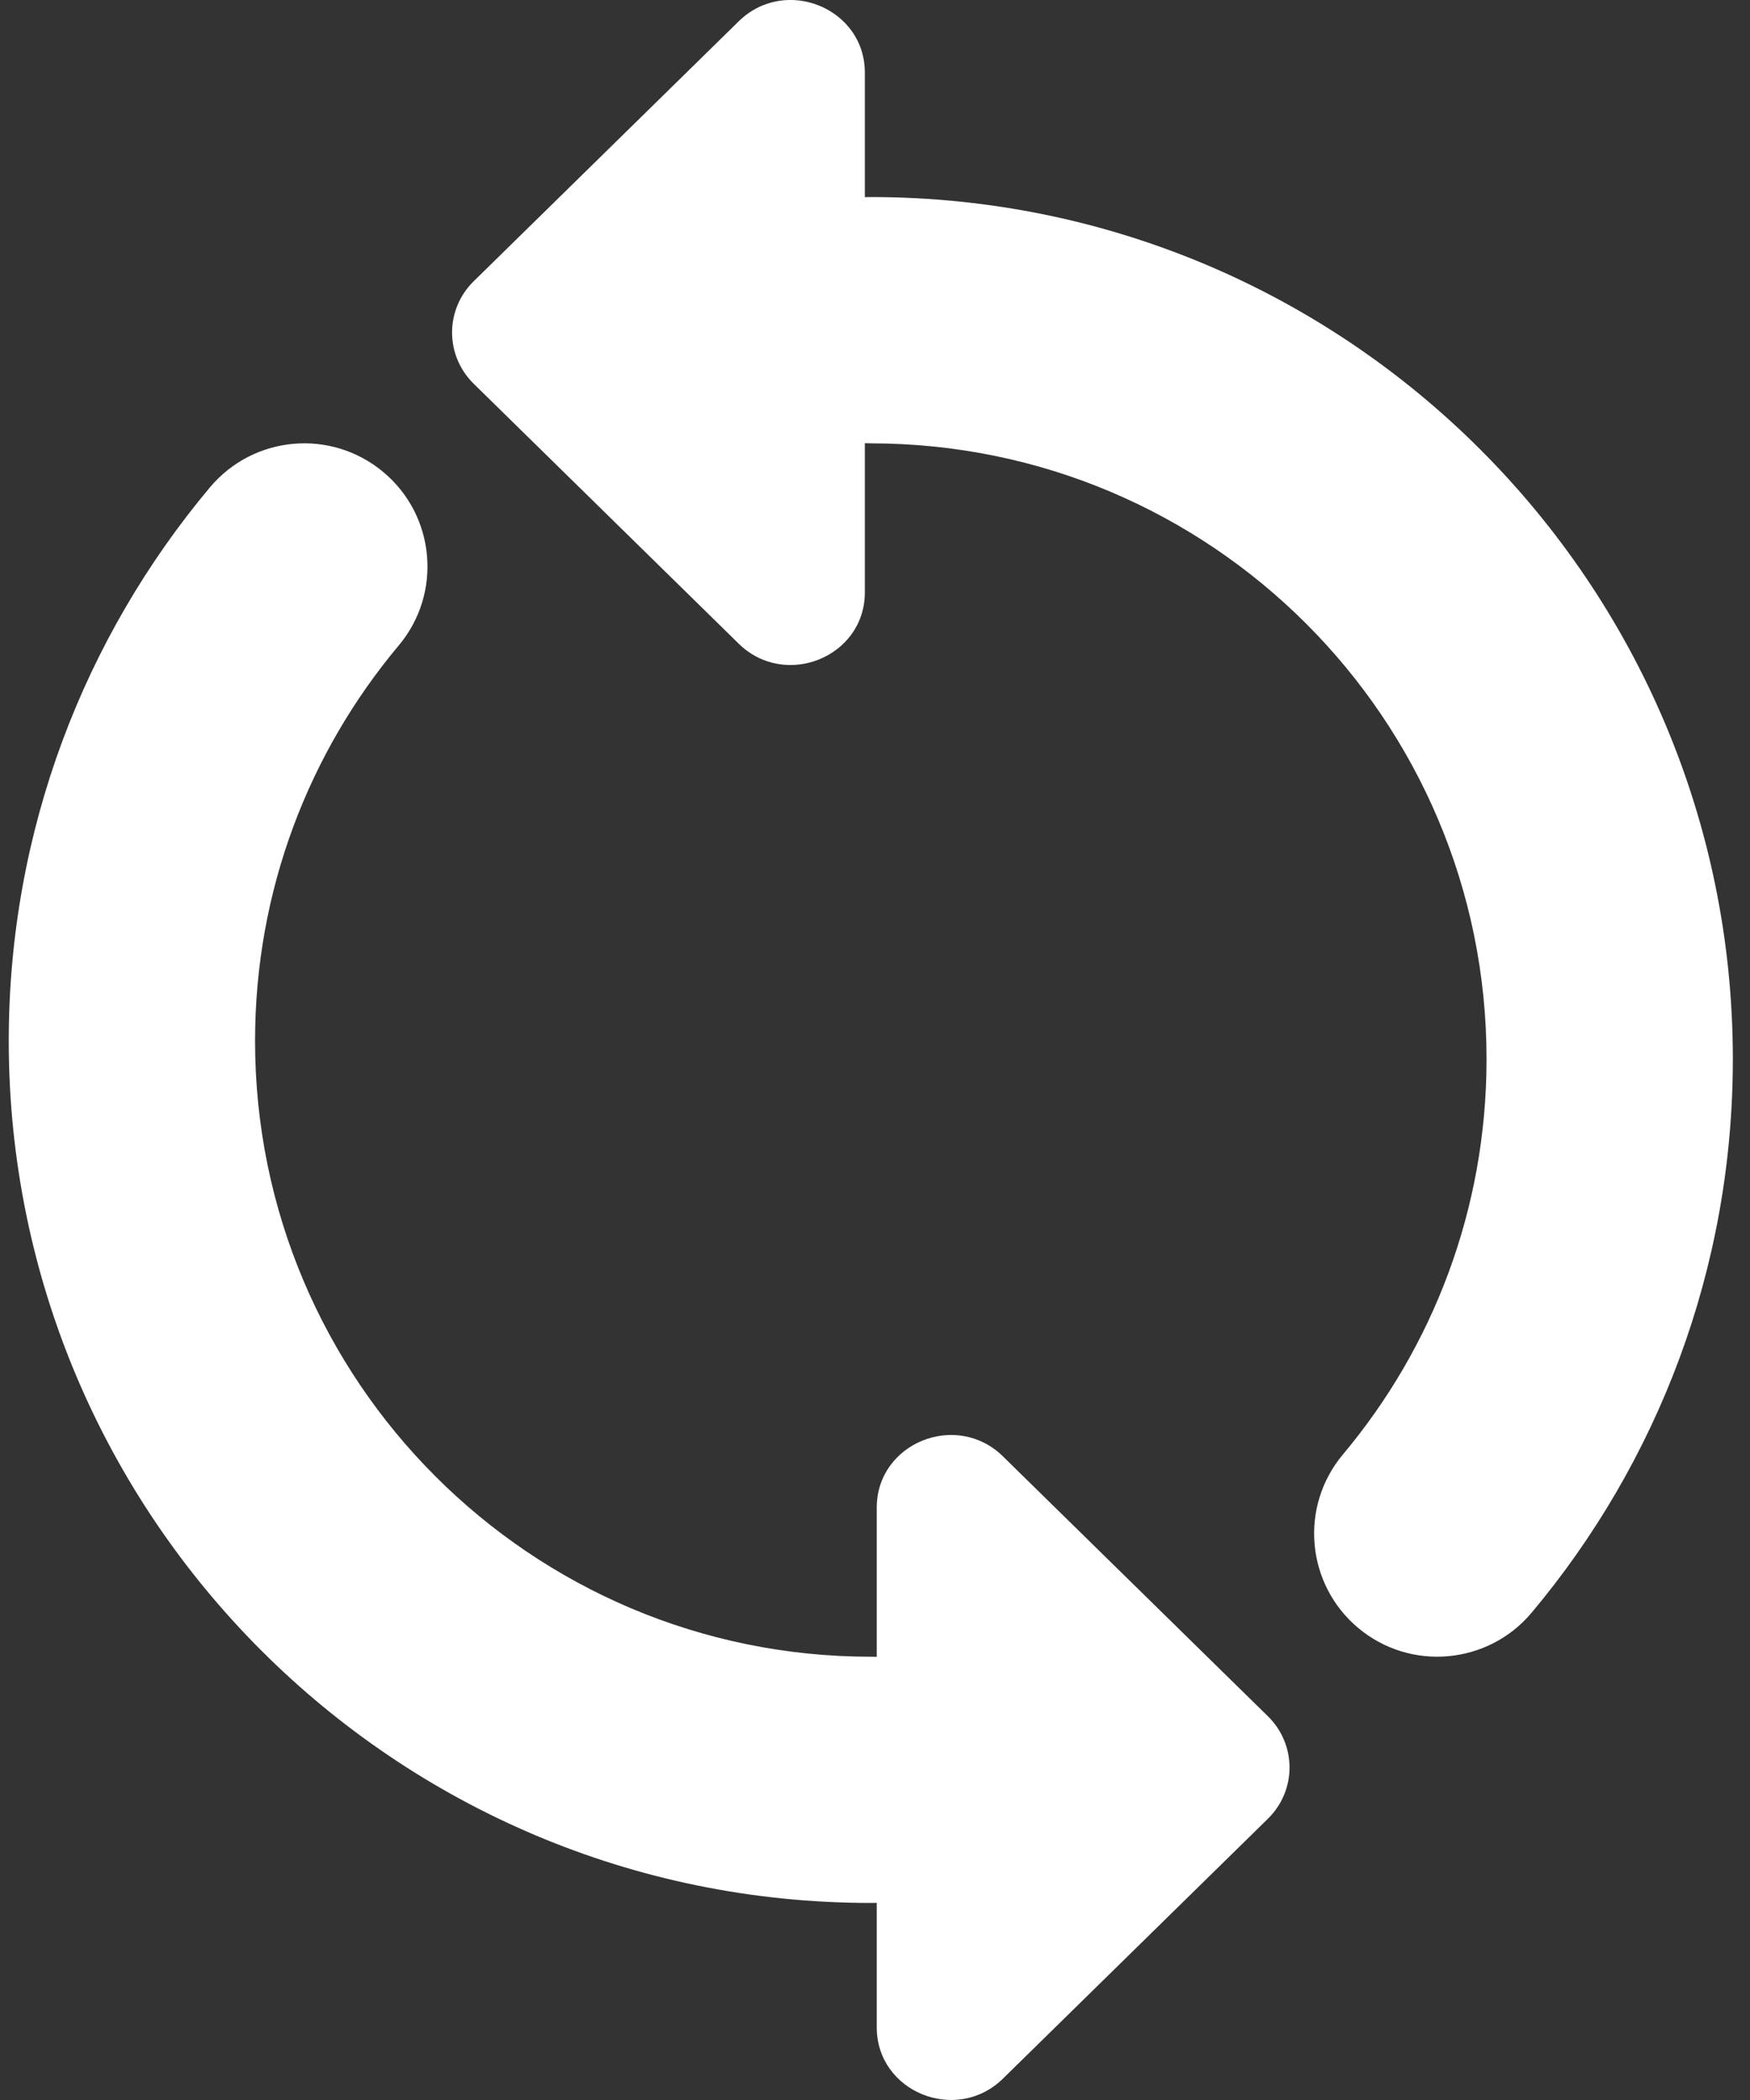 <svg width="20" height="24" viewBox="0 0 20 24" fill="none" xmlns="http://www.w3.org/2000/svg">
	<rect x="0" y="0" width="20" height="24" fill="#333333" stroke="none"/>
	<path fill-rule="evenodd" clip-rule="evenodd" d="M10.02 17.23L10.02 18.819L10.02 18.935C9.998 18.934 9.975 18.934 9.952 18.934C6.066 18.934 2.915 15.783 2.915 11.896C2.915 10.175 3.531 8.601 4.556 7.378C5.056 6.783 4.978 5.895 4.382 5.396C3.786 4.896 2.899 4.974 2.399 5.57C0.965 7.281 0.1 9.489 0.1 11.896C0.1 17.337 4.511 21.748 9.952 21.748C9.975 21.748 9.998 21.748 10.02 21.747L10.02 23.17C10.02 23.908 10.93 24.277 11.462 23.756L14.49 20.786C14.82 20.462 14.82 19.938 14.49 19.614L11.462 16.644C10.93 16.122 10.02 16.492 10.02 17.23ZM9.884 5.181L9.884 6.77C9.884 7.508 8.974 7.878 8.442 7.356L5.414 4.386C5.084 4.062 5.084 3.538 5.414 3.214L8.442 0.244C8.974 -0.278 9.884 0.092 9.884 0.83L9.884 2.254C9.906 2.252 9.929 2.252 9.952 2.252C15.393 2.252 19.804 6.663 19.804 12.104C19.804 14.511 18.939 16.719 17.505 18.43C17.005 19.026 16.117 19.104 15.522 18.605C14.926 18.105 14.848 17.218 15.348 16.622C16.373 15.399 16.989 13.825 16.989 12.104C16.989 8.217 13.838 5.067 9.952 5.067C9.929 5.067 9.906 5.066 9.884 5.065L9.884 5.181Z" fill="white"/>
</svg>
